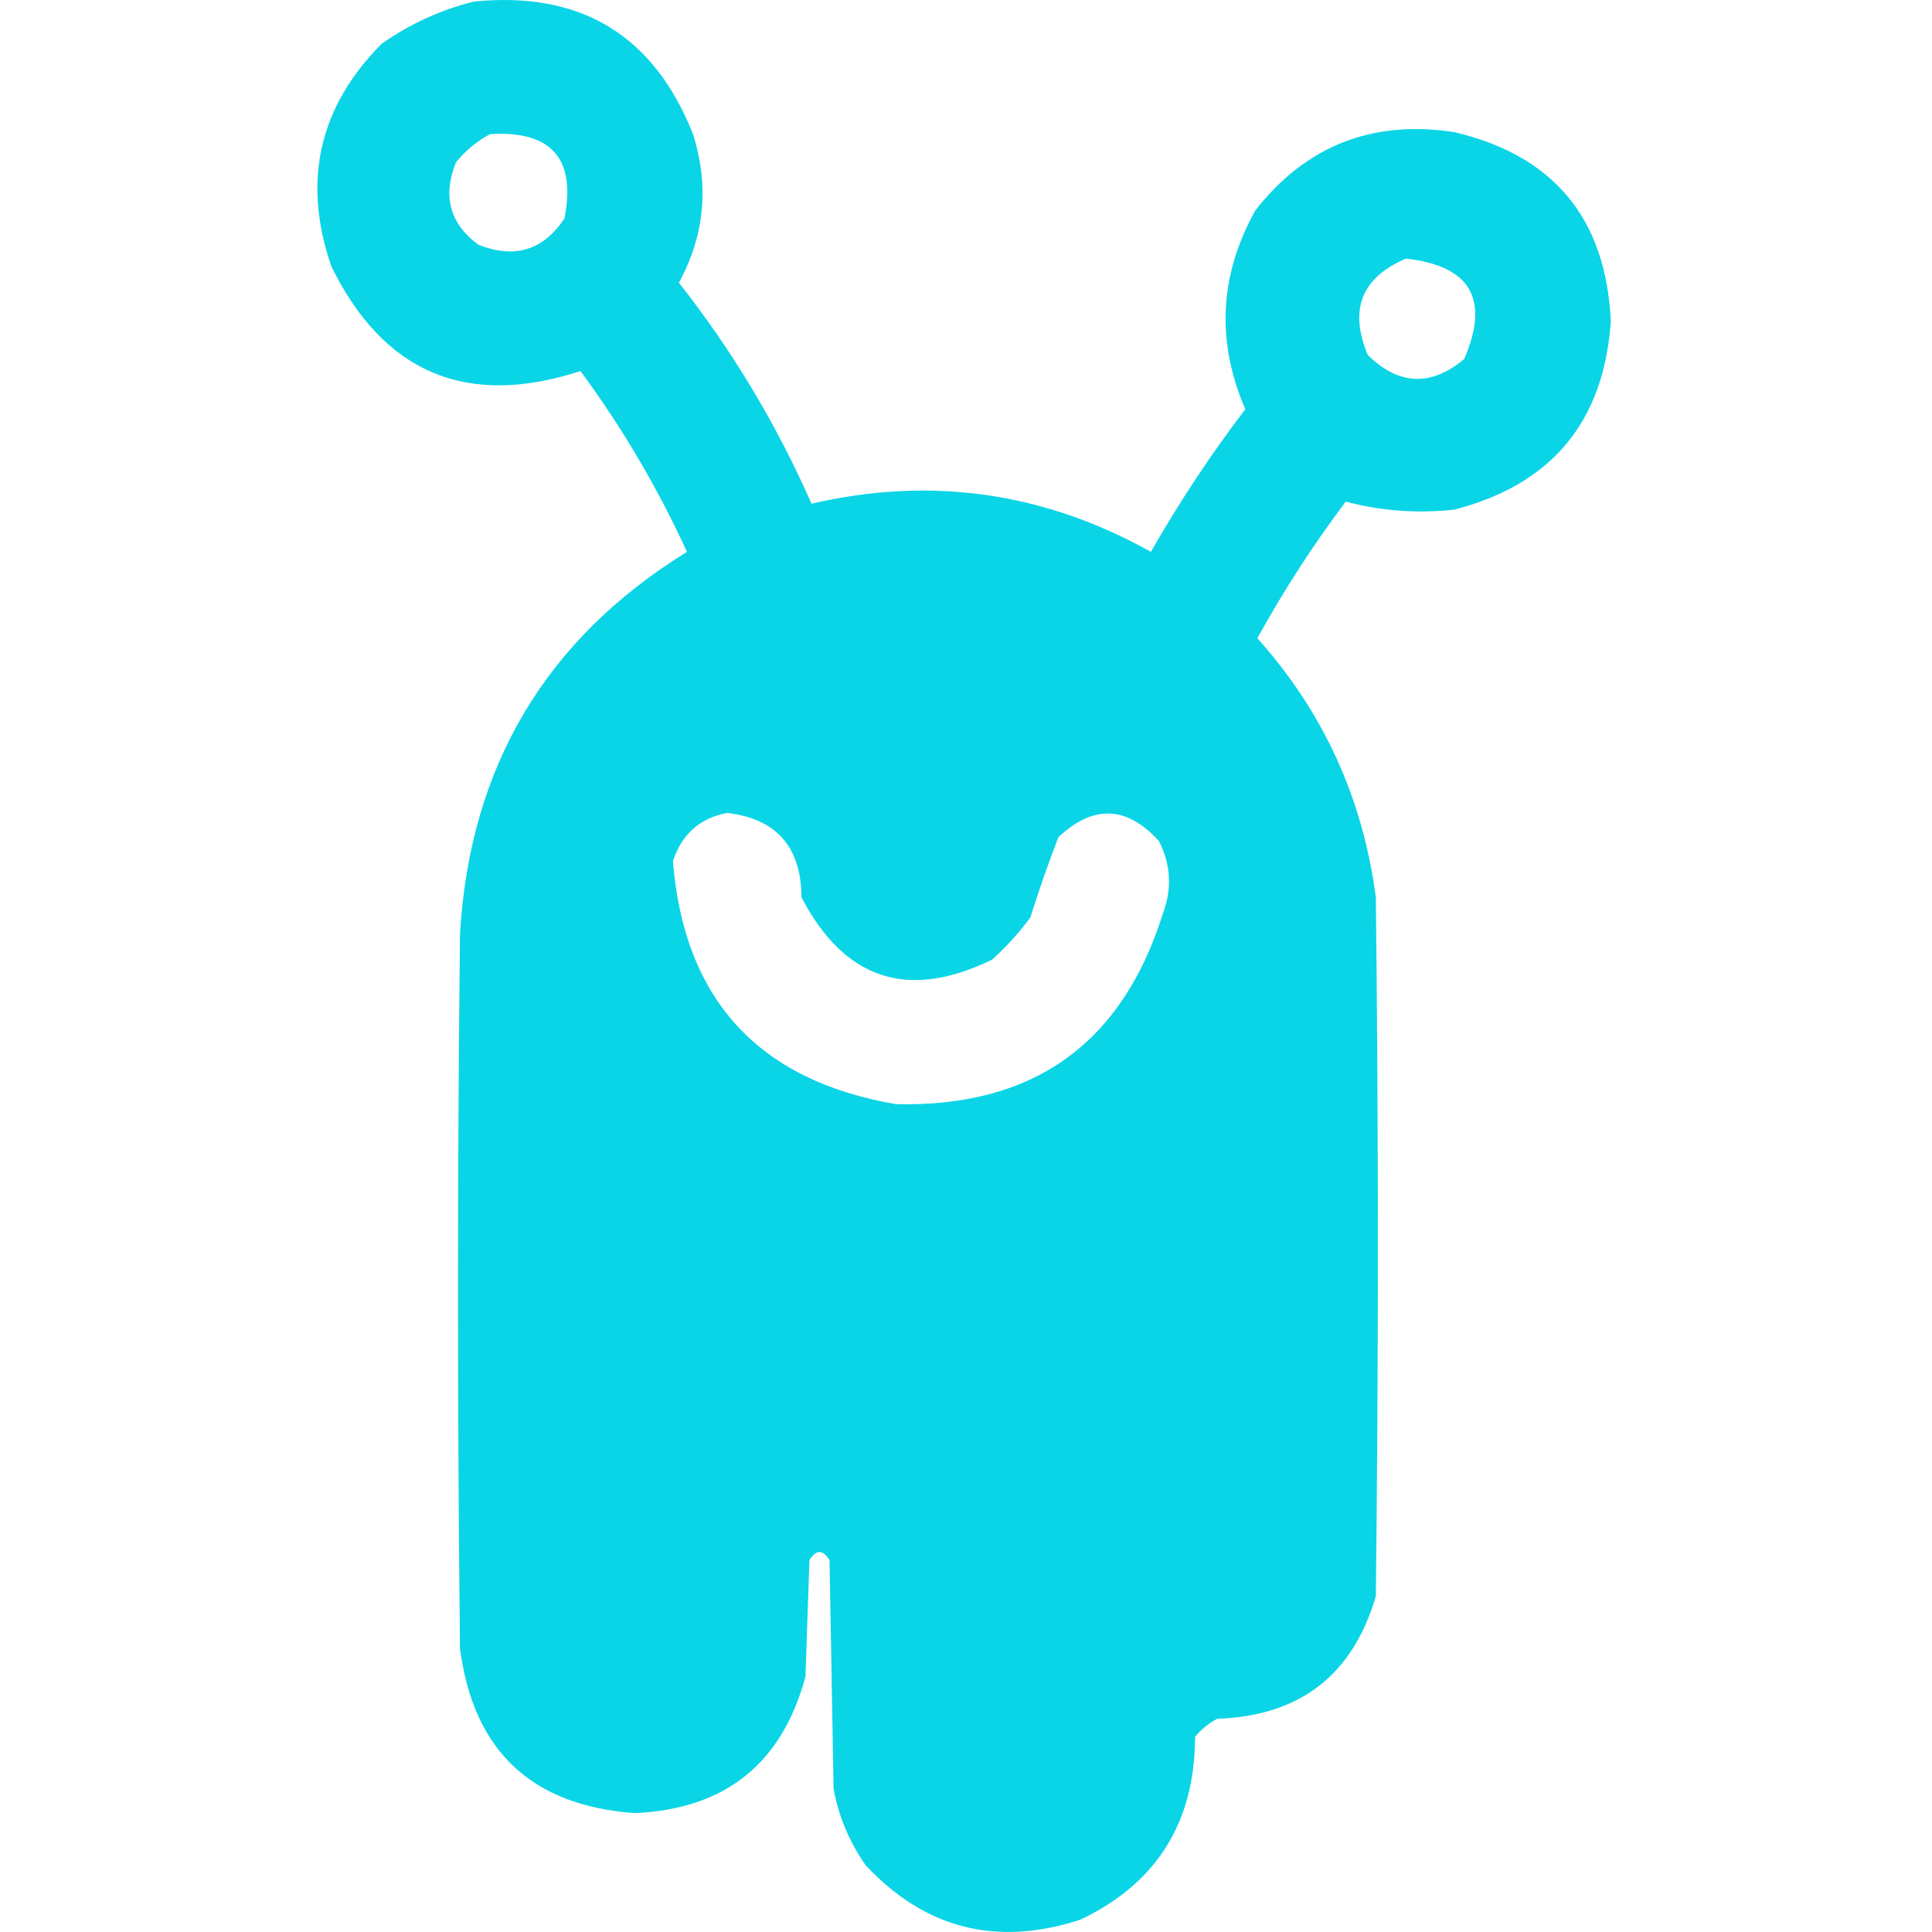 <svg width="30" height="30" viewBox="0 0 30 30" fill="none" xmlns="http://www.w3.org/2000/svg">
<path opacity="0.983" fill-rule="evenodd" clip-rule="evenodd" d="M7.361 0.024C9.018 -0.141 10.151 0.545 10.761 2.082C11.014 2.884 10.942 3.653 10.542 4.39C11.371 5.443 12.057 6.587 12.601 7.821C14.455 7.392 16.212 7.642 17.871 8.569C18.312 7.797 18.8 7.058 19.337 6.355C18.882 5.3 18.934 4.271 19.493 3.267C20.278 2.264 21.307 1.858 22.58 2.051C24.124 2.413 24.935 3.39 25.013 4.983C24.907 6.547 24.096 7.524 22.58 7.914C22.005 7.976 21.443 7.934 20.896 7.789C20.39 8.463 19.932 9.17 19.524 9.91C20.549 11.055 21.162 12.396 21.364 13.933C21.406 17.551 21.406 21.169 21.364 24.786C21.005 26.011 20.184 26.645 18.9 26.689C18.768 26.759 18.653 26.852 18.557 26.969C18.554 28.297 17.962 29.243 16.78 29.807C15.48 30.233 14.368 29.953 13.443 28.965C13.191 28.606 13.024 28.211 12.944 27.78C12.923 26.595 12.902 25.41 12.881 24.225C12.777 24.058 12.673 24.058 12.569 24.225C12.549 24.828 12.528 25.431 12.507 26.034C12.144 27.385 11.261 28.092 9.856 28.154C8.253 28.038 7.349 27.185 7.143 25.597C7.101 21.896 7.101 18.195 7.143 14.495C7.298 11.9 8.473 9.925 10.667 8.569C10.21 7.572 9.659 6.636 9.014 5.762C7.252 6.336 5.963 5.796 5.147 4.141C4.69 2.818 4.949 1.664 5.927 0.679C6.369 0.369 6.847 0.151 7.361 0.024ZM7.611 2.082C8.564 2.027 8.948 2.463 8.765 3.392C8.435 3.889 7.988 4.024 7.424 3.798C6.983 3.47 6.869 3.043 7.081 2.519C7.233 2.335 7.41 2.189 7.611 2.082ZM21.832 4.016C22.836 4.127 23.137 4.647 22.736 5.575C22.22 6.006 21.721 5.985 21.239 5.513C20.944 4.807 21.142 4.308 21.832 4.016ZM11.291 12.623C12.055 12.713 12.44 13.149 12.445 13.933C13.114 15.216 14.101 15.539 15.407 14.9C15.628 14.7 15.825 14.482 16 14.245C16.132 13.821 16.278 13.405 16.436 12.998C16.978 12.491 17.497 12.511 17.996 13.06C18.181 13.423 18.202 13.798 18.058 14.183C17.424 16.209 16.041 17.197 13.91 17.145C11.776 16.779 10.622 15.521 10.449 13.372C10.586 12.954 10.866 12.704 11.291 12.623Z" fill="#06D4E7"/>
</svg>
